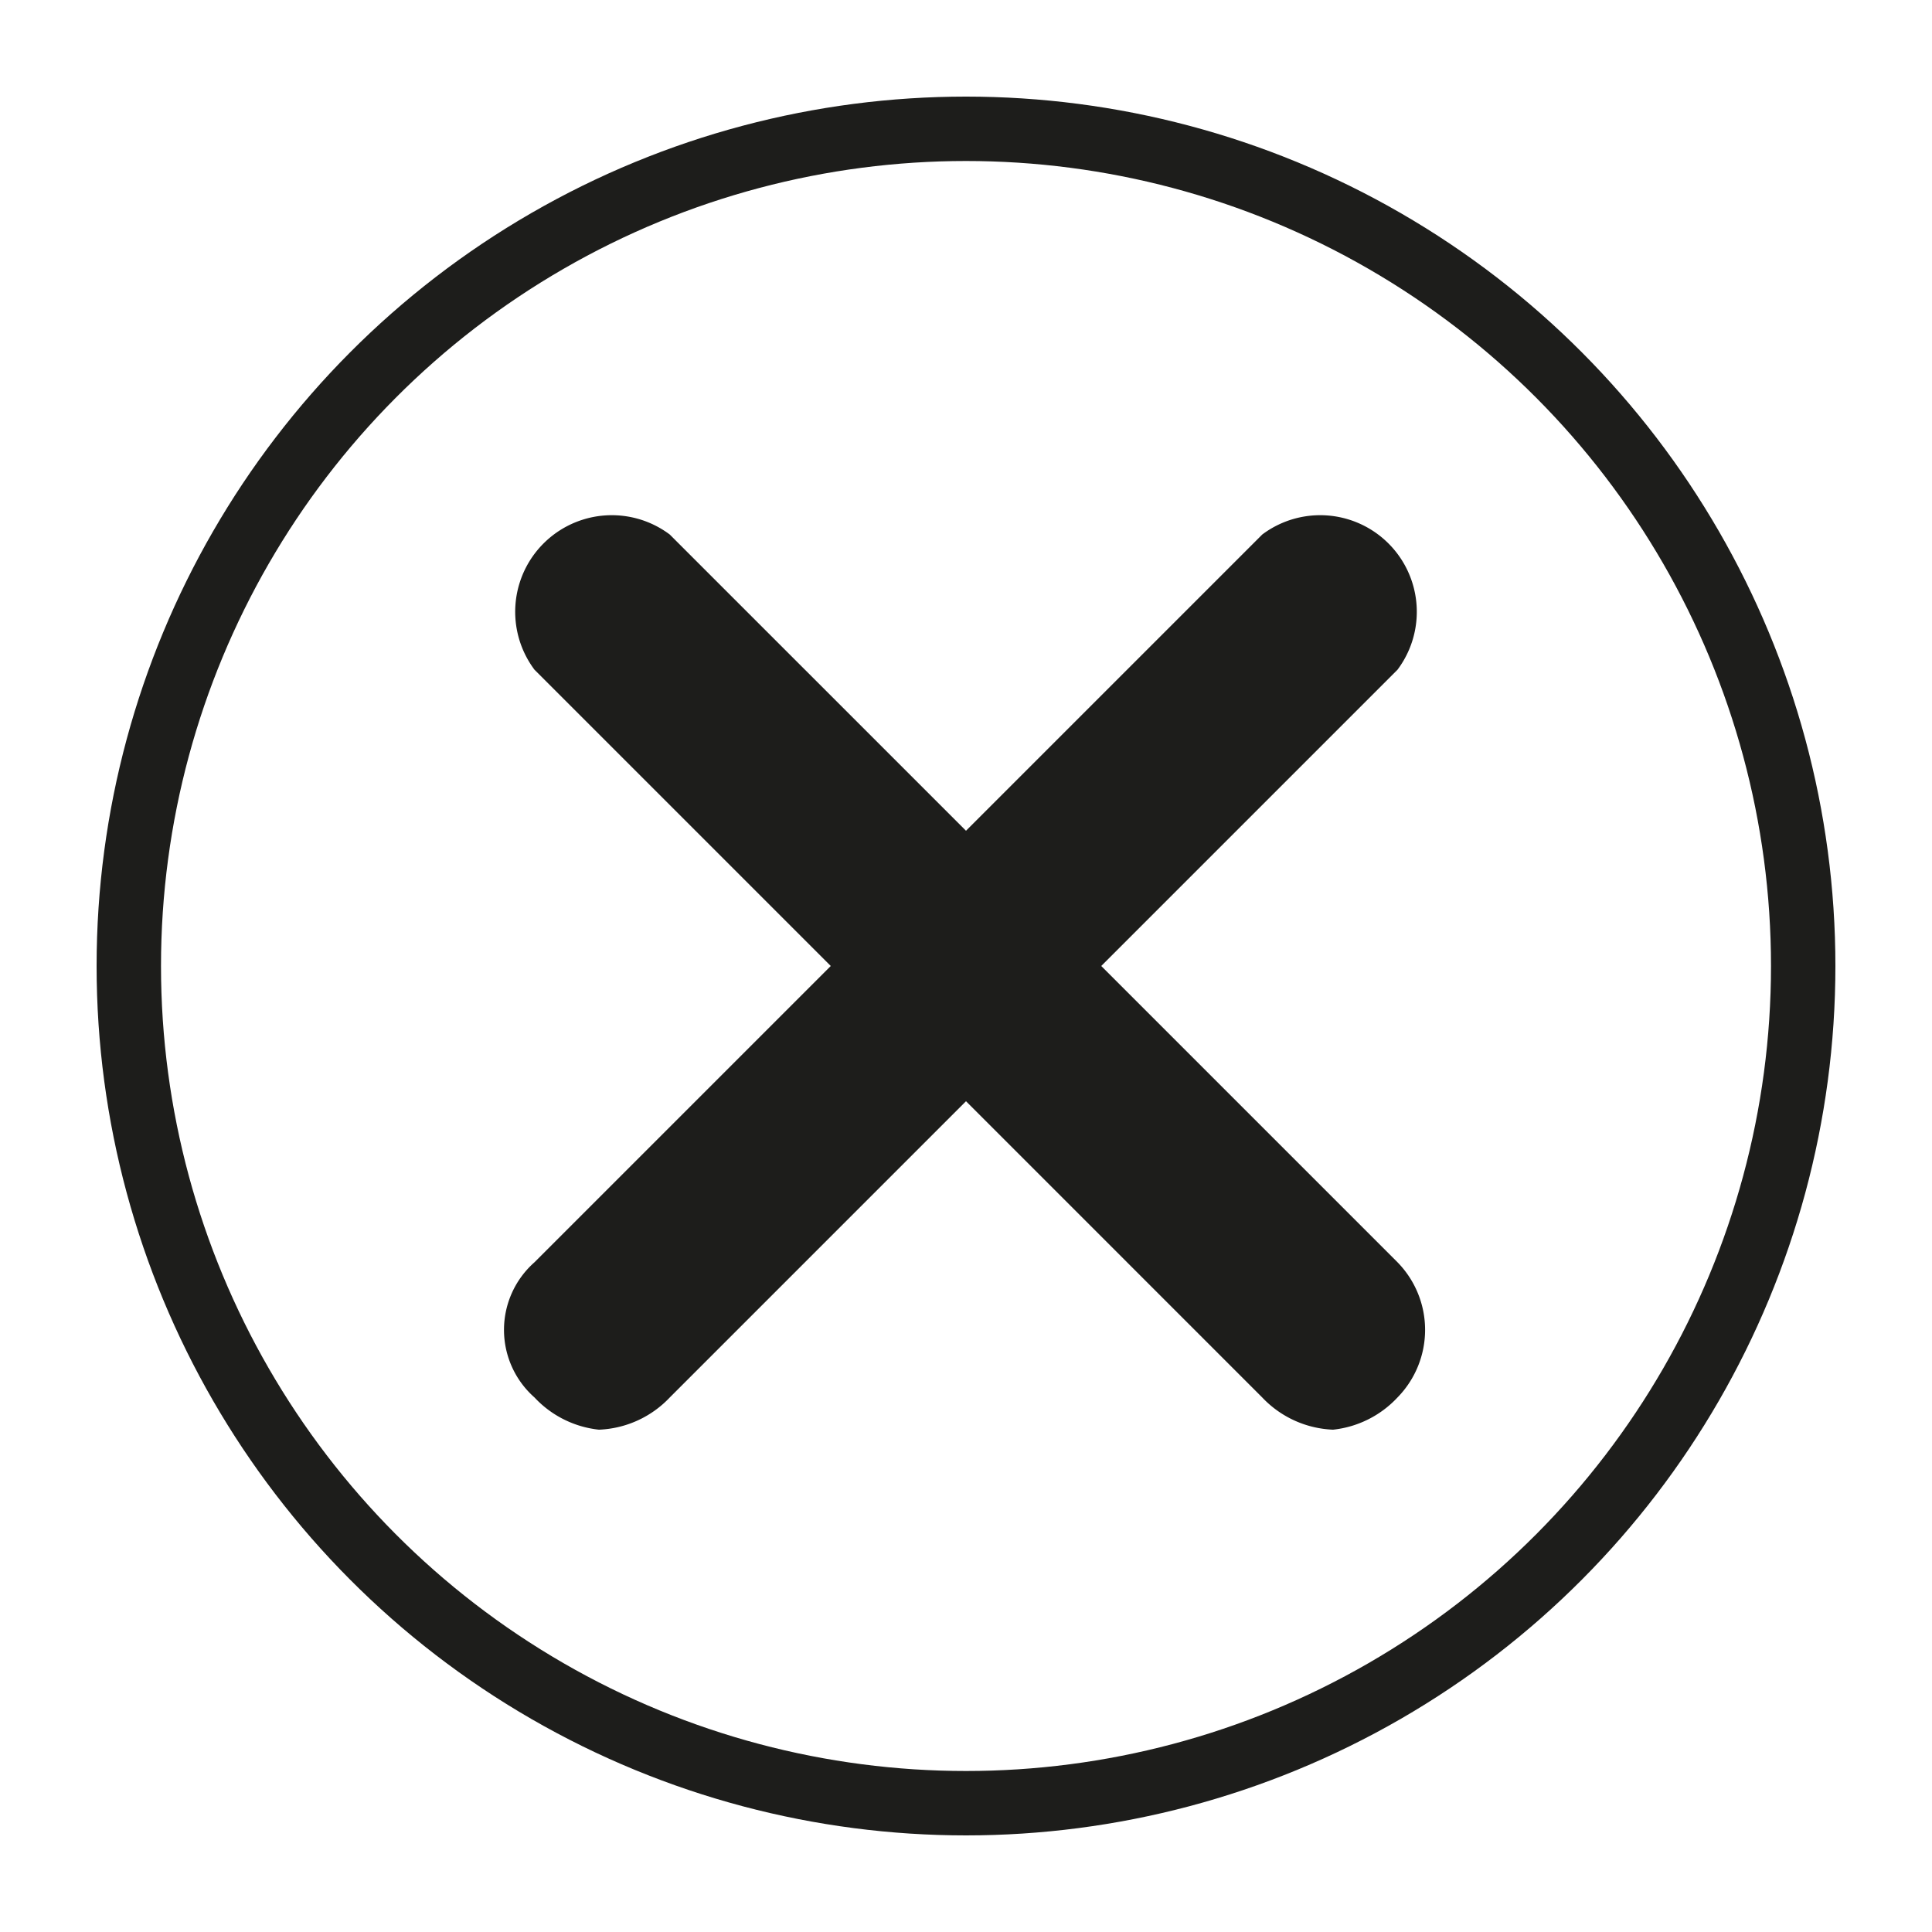 <svg id="Ebene_1" data-name="Ebene 1" xmlns="http://www.w3.org/2000/svg" viewBox="0 0 30 30"><title>x</title><circle cx="15" cy="15" r="13" fill="none" stroke="#1d1d1b" stroke-linecap="round" stroke-linejoin="round"/><path d="M17.1,15l4.6-4.6a1.5,1.5,0,0,0-2.1-2.1L15,12.9,10.4,8.3a1.5,1.5,0,0,0-2.1,2.1L12.9,15,8.3,19.6a1.4,1.4,0,0,0,0,2.1,1.6,1.6,0,0,0,1,.5,1.6,1.6,0,0,0,1.1-.5L15,17.1l4.6,4.6a1.6,1.6,0,0,0,1.1.5,1.6,1.6,0,0,0,1-.5,1.5,1.5,0,0,0,0-2.1Z" fill="#1d1d1b"/></svg>